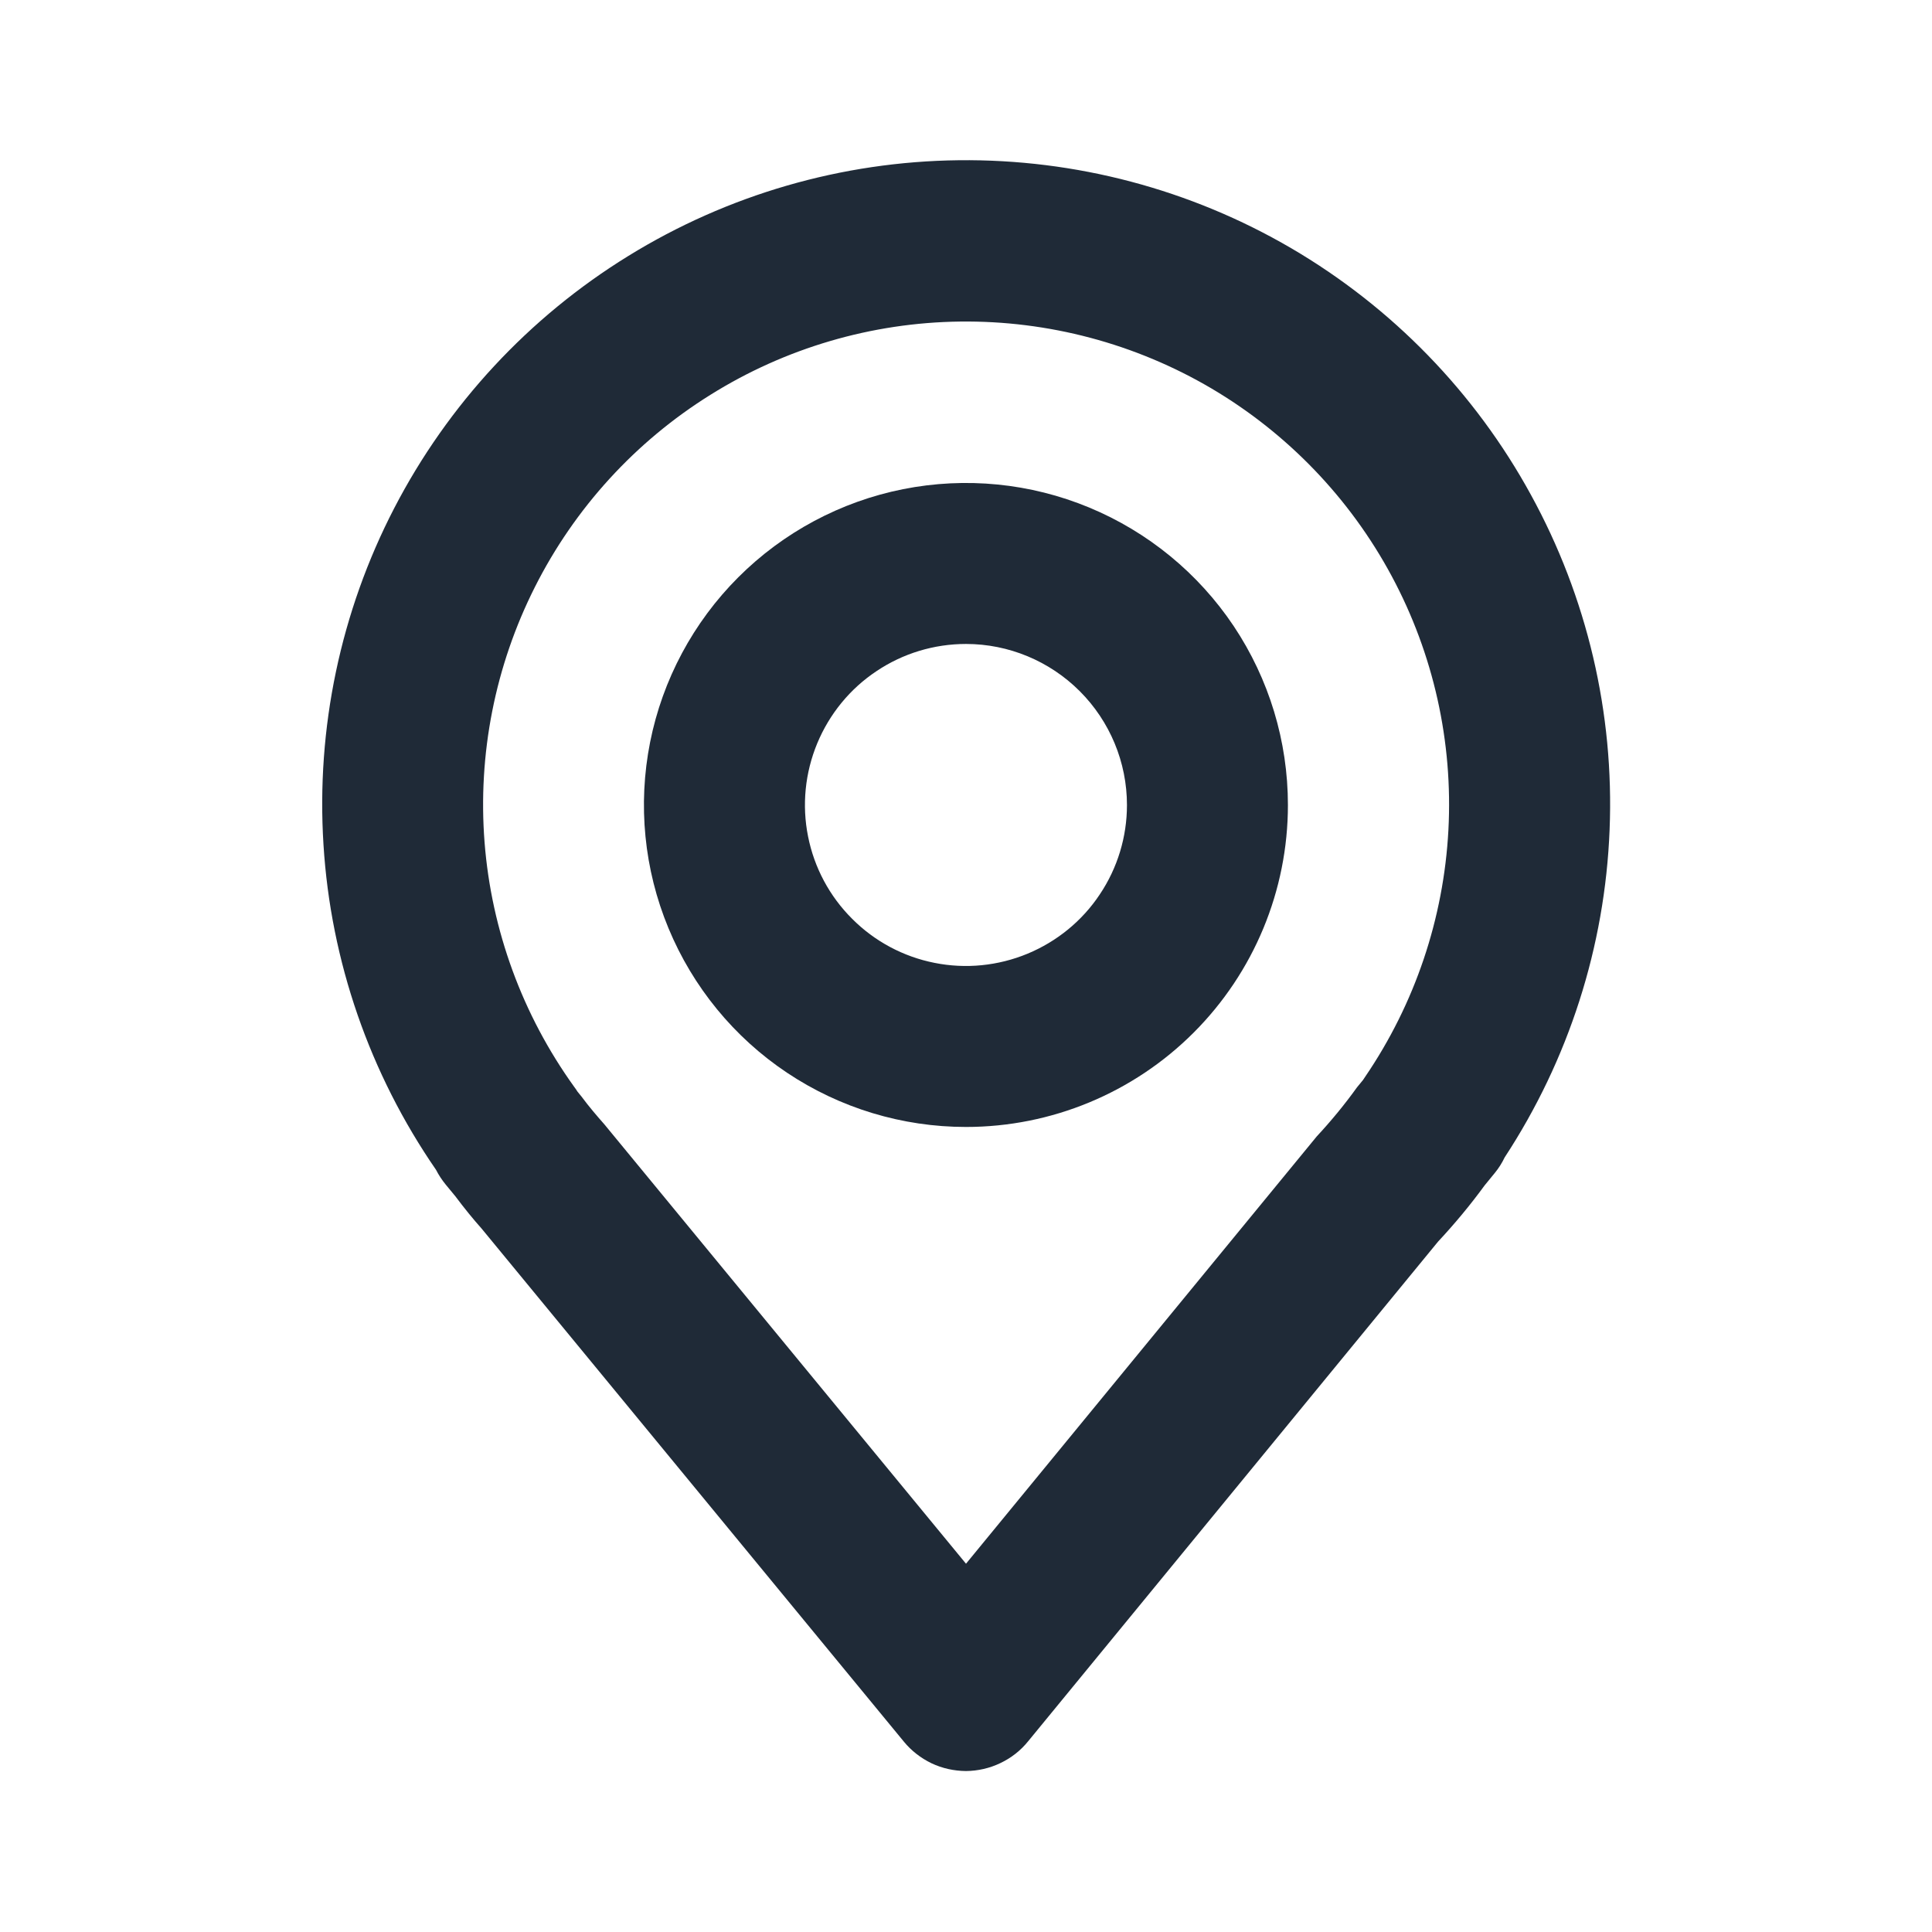 <svg width="16" height="16" viewBox="0 0 16 16" fill="none" xmlns="http://www.w3.org/2000/svg">
<path d="M8 9.333C7.472 9.333 6.957 9.177 6.518 8.884C6.079 8.591 5.738 8.174 5.536 7.687C5.334 7.2 5.281 6.664 5.384 6.146C5.487 5.629 5.741 5.154 6.114 4.781C6.487 4.408 6.962 4.154 7.479 4.051C7.997 3.948 8.533 4.001 9.02 4.203C9.507 4.405 9.924 4.747 10.217 5.185C10.51 5.624 10.666 6.139 10.666 6.667C10.666 7.374 10.385 8.052 9.885 8.552C9.385 9.052 8.707 9.333 8 9.333ZM8 5.333C7.736 5.333 7.478 5.411 7.259 5.558C7.039 5.704 6.869 5.913 6.768 6.156C6.667 6.4 6.64 6.668 6.692 6.927C6.743 7.185 6.87 7.423 7.057 7.609C7.243 7.796 7.481 7.923 7.739 7.974C7.998 8.026 8.266 7.999 8.51 7.898C8.753 7.797 8.962 7.627 9.108 7.407C9.255 7.188 9.333 6.93 9.333 6.667C9.333 6.313 9.192 5.974 8.942 5.724C8.692 5.474 8.353 5.333 8 5.333Z" fill="#1F2A37"/>
<path d="M8 14.667C7.901 14.666 7.804 14.645 7.715 14.603C7.626 14.56 7.547 14.499 7.485 14.423L3.988 10.174C3.921 10.099 3.845 10.006 3.771 9.907L3.691 9.81C3.66 9.772 3.633 9.731 3.611 9.688C3.062 8.892 2.739 7.961 2.679 6.996C2.618 6.031 2.82 5.067 3.265 4.208C3.71 3.349 4.38 2.627 5.203 2.12C6.026 1.612 6.972 1.338 7.939 1.327C8.907 1.316 9.859 1.568 10.694 2.056C11.528 2.544 12.215 3.25 12.679 4.099C13.144 4.947 13.369 5.906 13.33 6.872C13.292 7.839 12.991 8.776 12.461 9.585C12.439 9.631 12.412 9.674 12.38 9.713L12.295 9.817C12.176 9.98 12.047 10.135 11.909 10.283L8.515 14.42C8.453 14.497 8.374 14.559 8.285 14.601C8.196 14.644 8.098 14.666 8 14.667ZM4.783 9.041L4.814 9.079C4.881 9.169 4.943 9.241 5.004 9.31L8 12.95L10.905 9.411C11.024 9.283 11.136 9.147 11.238 9.005L11.288 8.944L11.306 8.917C11.718 8.312 11.956 7.606 11.995 6.875C12.034 6.144 11.872 5.417 11.526 4.772C11.18 4.127 10.663 3.589 10.033 3.217C9.403 2.846 8.682 2.654 7.95 2.663C7.219 2.672 6.503 2.882 5.883 3.27C5.262 3.657 4.759 4.208 4.43 4.861C4.1 5.515 3.956 6.246 4.013 6.976C4.07 7.705 4.327 8.405 4.754 8.999C4.765 9.013 4.774 9.027 4.783 9.041Z" fill="#1F2A37"/>
</svg>
